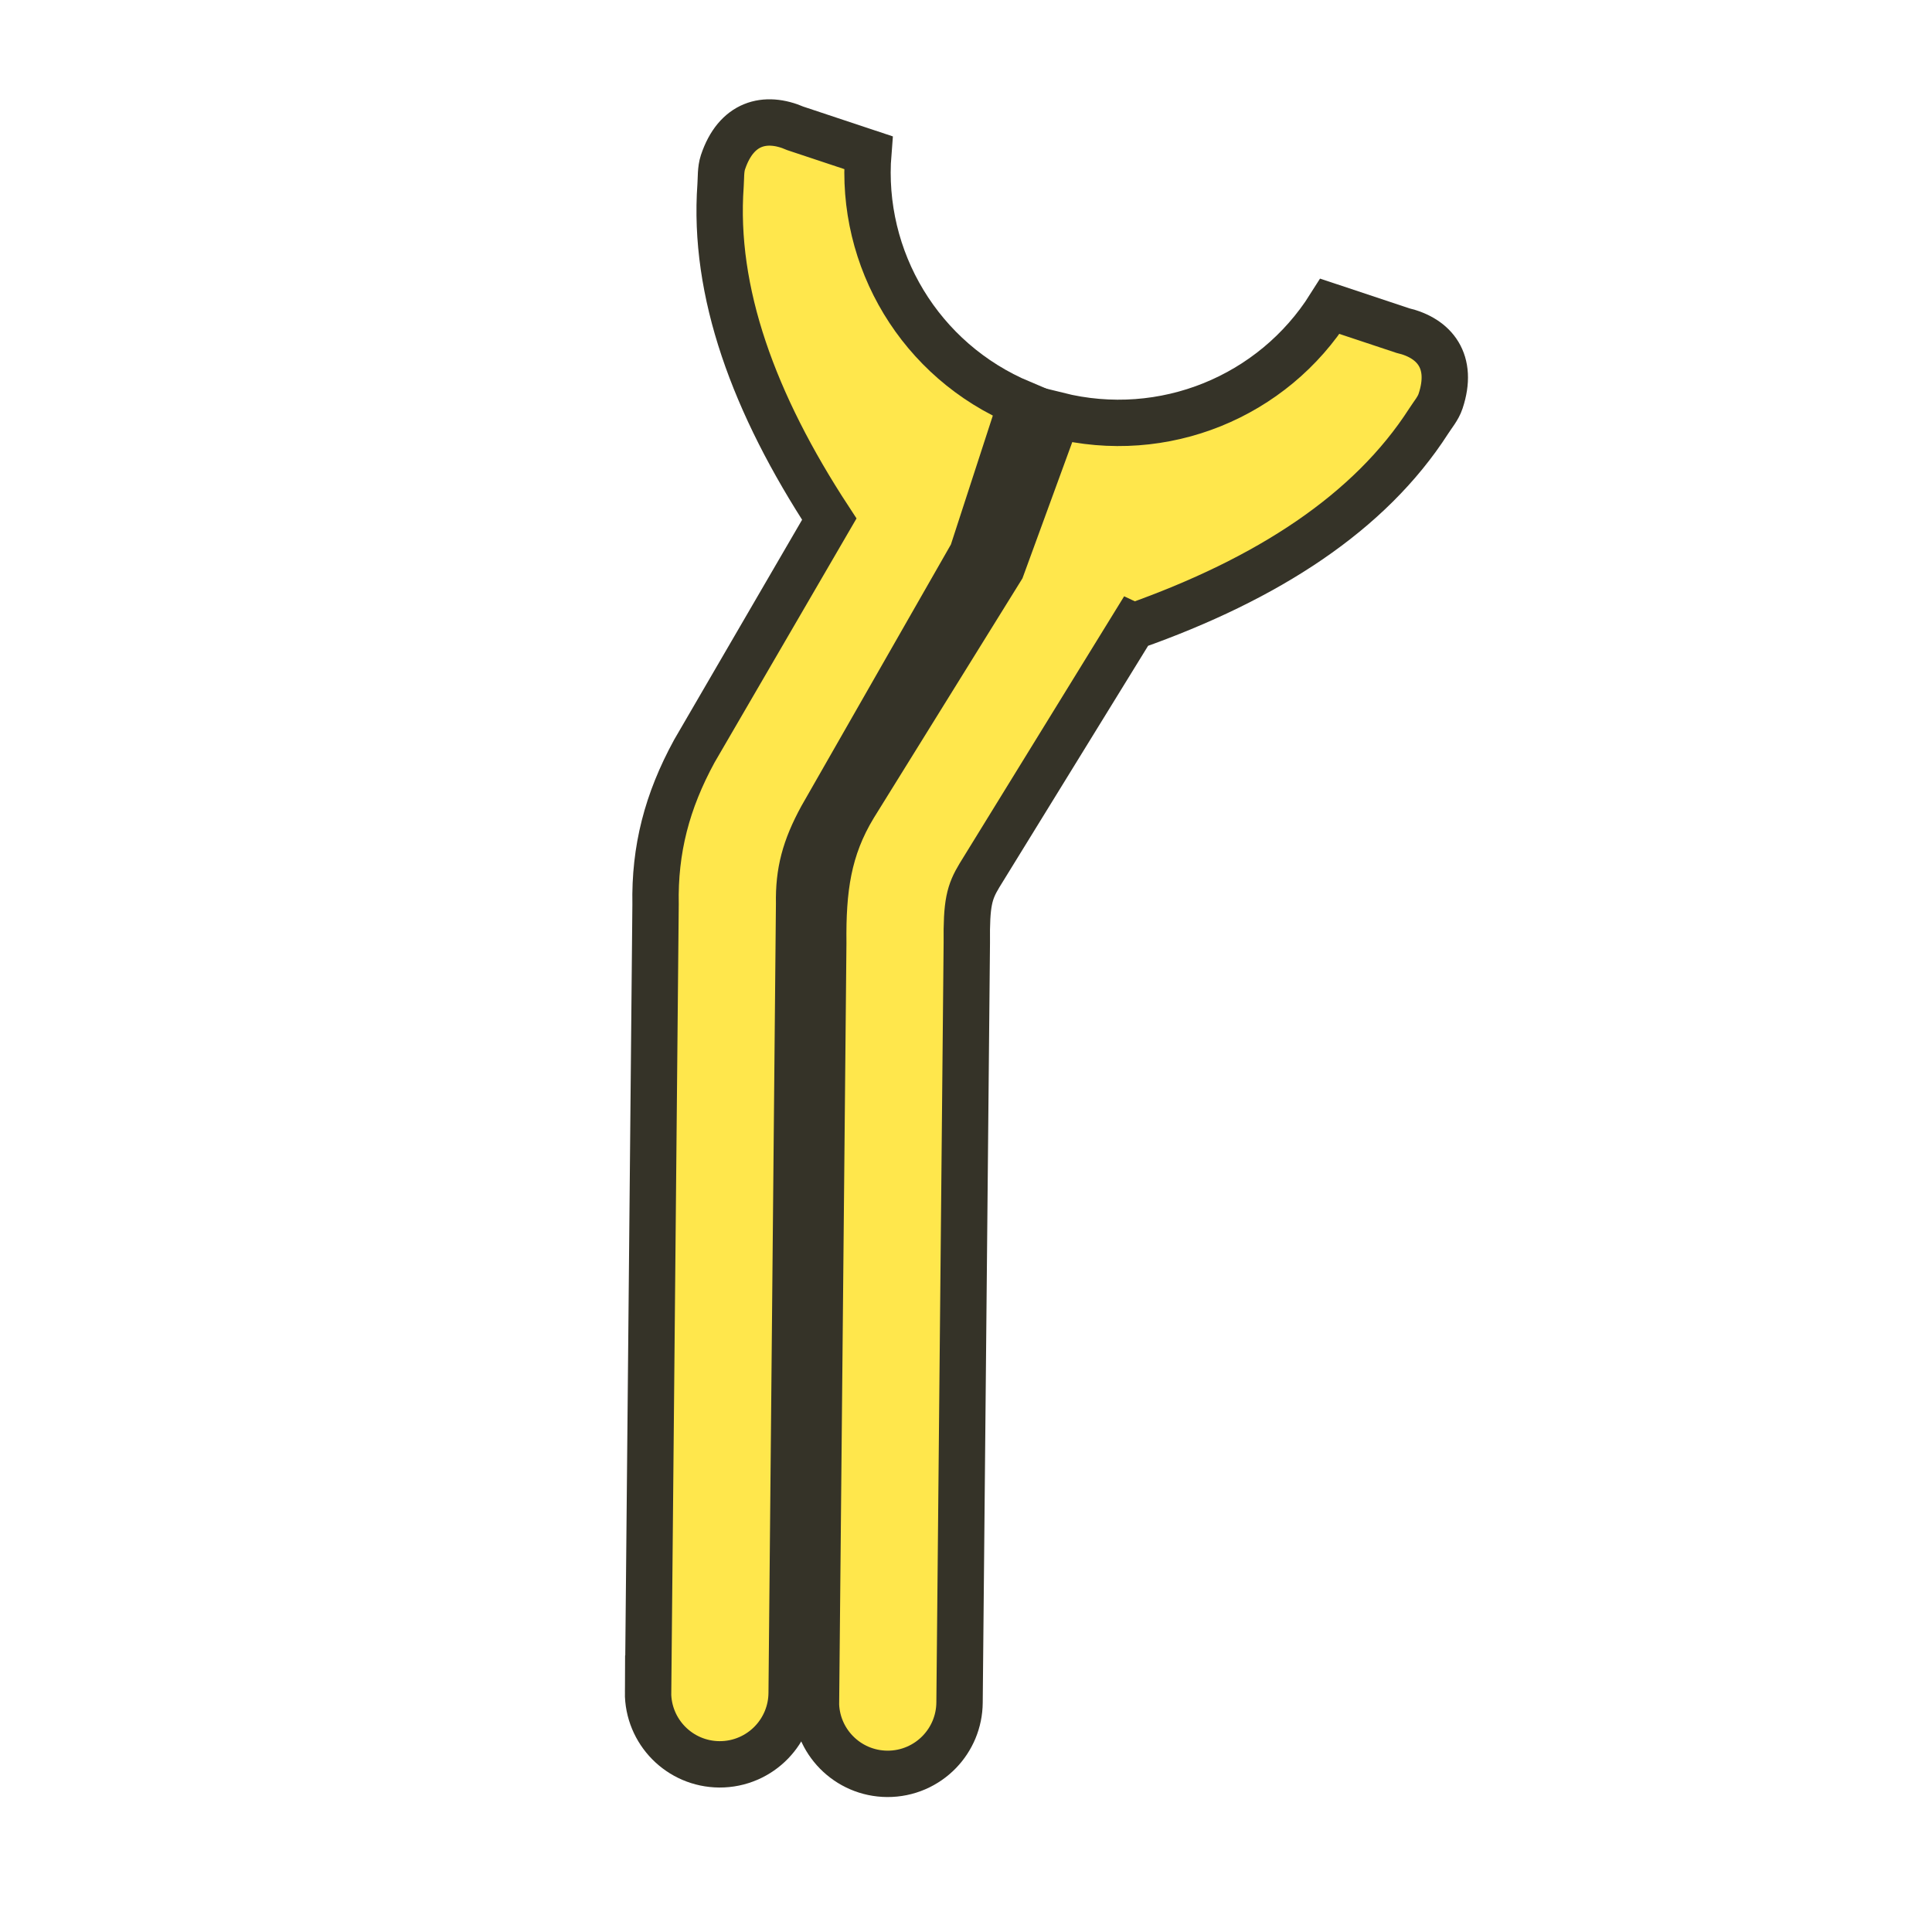 <?xml version='1.0' encoding='utf-8'?>
<ns0:svg xmlns:ns0="http://www.w3.org/2000/svg" version="1.1" viewBox="0 0 500 500">
  <ns0:defs>
    <ns0:style>
      .cls-1 {
        fill: #ffe74c;
        stroke: #353328;
        stroke-miterlimit: 10;
        stroke-width: 12px;
      }
    </ns0:style>
  </ns0:defs>
  
  <ns0:g>
    <ns0:g id="Layer_2">
      <ns0:g>
        <ns0:path class="cls-1" d="M211.18,440.37l1.88-196.26c-.15-13.96,1.21-24.44,7.95-35.54l38.18-61.54h0l14.46-39.55c27.54,6.89,55.82-4.83,70.54-28.2l18.85,6.27c8.31,1.96,13.18,8.06,9.78,18.27-.63,1.9-2,3.47-3.08,5.16-15.24,23.7-41.65,40.85-76.34,53.12l-.17-.08-39.75,64.54c-2.63,4.37-3.38,7.16-3.27,17.48l-1.88,196.57c-.04,4.95-2.01,9.45-5.21,12.77-3.4,3.53-8.21,5.72-13.5,5.69-10.27-.07-18.53-8.44-18.46-18.7Z" />
        <ns0:path class="cls-1" d="M167.73,437.92l1.93-203.84c-.27-14.23,2.93-26.67,10.03-39.68l34.93-60.05c-19.59-29.93-30.11-58.85-28.14-86.37.14-2,0-4.08.62-5.98,3.4-10.21,10.94-12.17,18.77-8.76l18.85,6.27c-2.22,27.53,13.4,53.87,39.57,64.85l-12.68,38.99-38.97,68.17c-4.35,7.99-5.98,14.13-5.83,22.33l-1.93,204.3c-.04,4.95-2.01,9.45-5.21,12.77-3.4,3.53-8.21,5.72-13.5,5.69-10.27-.07-18.53-8.44-18.46-18.7Z" />
      </ns0:g>
    </ns0:g>
  </ns0:g>
  </ns0:svg>